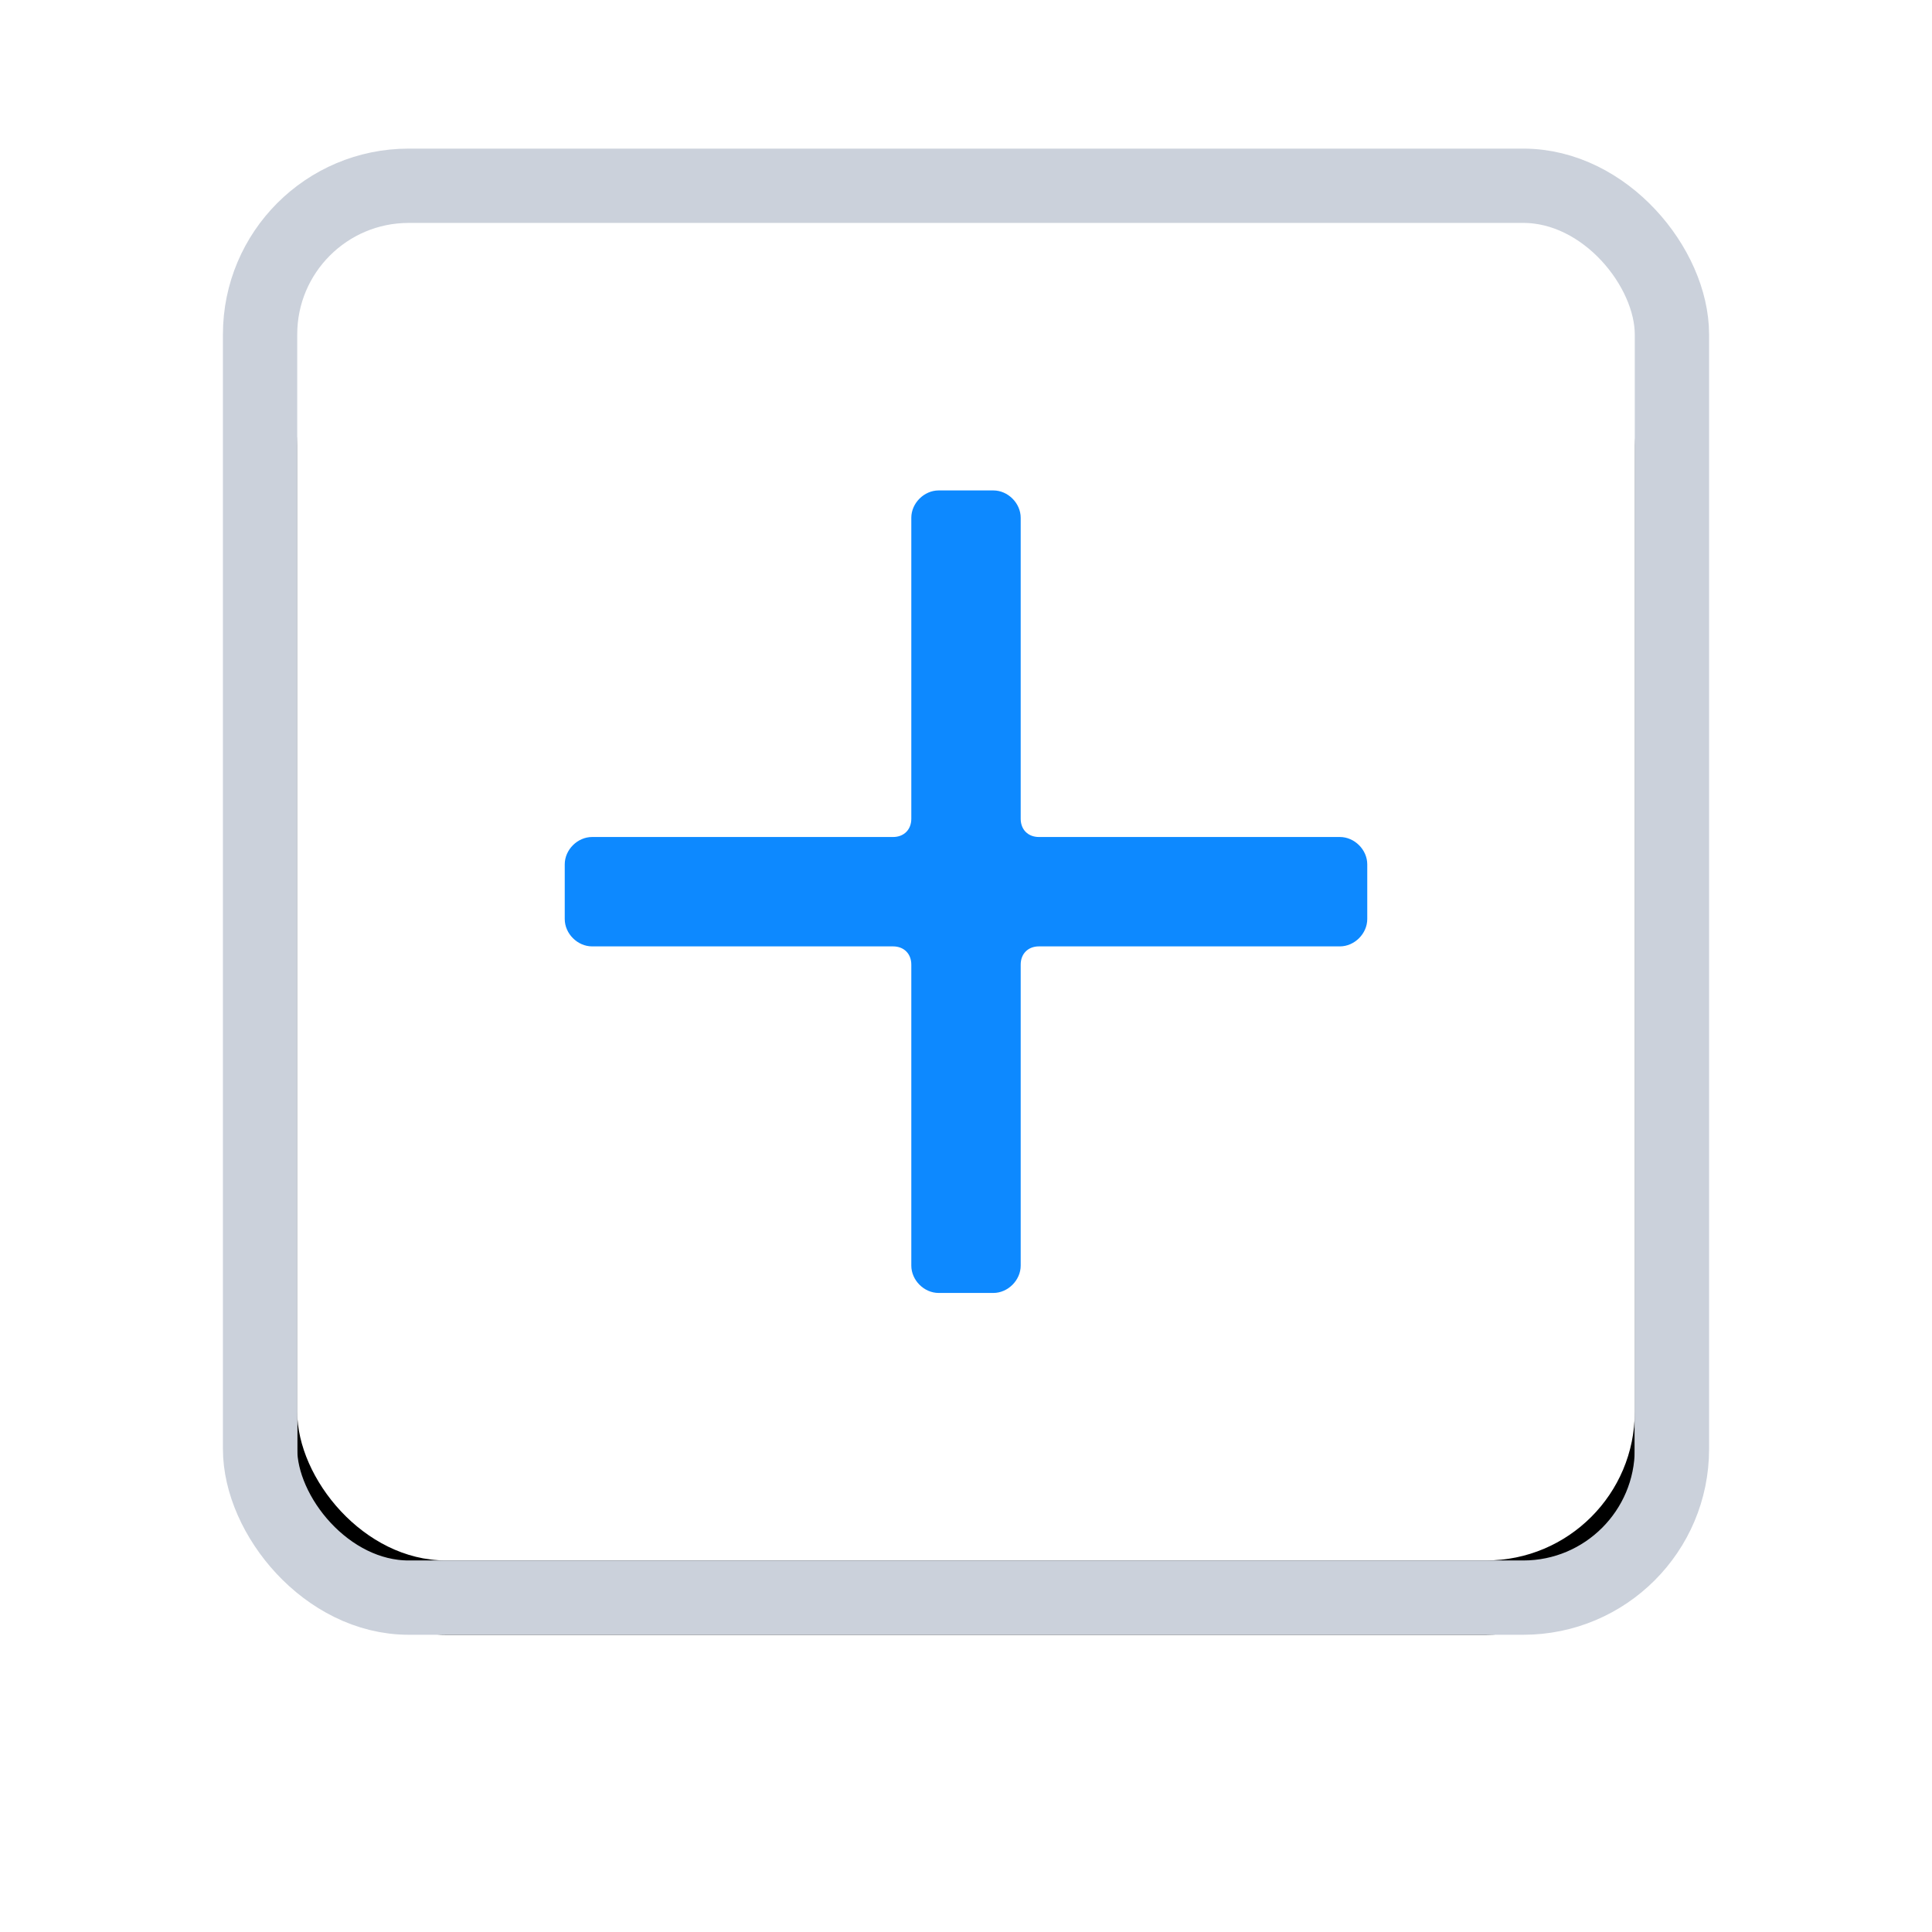 <?xml version="1.0" encoding="UTF-8"?>
<svg width="26px" height="26px" viewBox="0 0 26 26" version="1.1" xmlns="http://www.w3.org/2000/svg" xmlns:xlink="http://www.w3.org/1999/xlink">
    <!-- Generator: Sketch 46.2 (44496) - http://www.bohemiancoding.com/sketch -->
    <title>maptool/zoomin@1x</title>
    <desc>Created with Sketch.</desc>
    <defs>
        <rect id="path-1" x="0" y="0" width="18" height="18" rx="2"></rect>
        <filter x="-33.3%" y="-27.8%" width="166.7%" height="166.7%" filterUnits="objectBoundingBox" id="filter-2">
            <feMorphology radius="1" operator="dilate" in="SourceAlpha" result="shadowSpreadOuter1"></feMorphology>
            <feOffset dx="0" dy="1" in="shadowSpreadOuter1" result="shadowOffsetOuter1"></feOffset>
            <feGaussianBlur stdDeviation="1.5" in="shadowOffsetOuter1" result="shadowBlurOuter1"></feGaussianBlur>
            <feComposite in="shadowBlurOuter1" in2="SourceAlpha" operator="out" result="shadowBlurOuter1"></feComposite>
            <feColorMatrix values="0 0 0 0 0.329   0 0 0 0 0.412   0 0 0 0 0.553  0 0 0 0.5 0" type="matrix" in="shadowBlurOuter1"></feColorMatrix>
        </filter>
        <path d="M9.982,9.736 L14.032,9.736 C14.228,9.736 14.4,9.565 14.4,9.368 L14.4,8.632 C14.4,8.435 14.228,8.264 14.032,8.264 L9.982,8.264 C9.835,8.264 9.736,8.165 9.736,8.018 L9.736,3.968 C9.736,3.772 9.565,3.6 9.368,3.6 L8.632,3.6 C8.435,3.6 8.264,3.772 8.264,3.968 L8.264,8.018 C8.264,8.165 8.165,8.264 8.018,8.264 L3.968,8.264 C3.772,8.264 3.6,8.435 3.6,8.632 L3.6,9.368 C3.6,9.565 3.772,9.736 3.968,9.736 L8.018,9.736 C8.165,9.736 8.264,9.835 8.264,9.982 L8.264,14.032 C8.264,14.228 8.435,14.4 8.632,14.4 L9.368,14.4 C9.565,14.4 9.736,14.228 9.736,14.032 L9.736,9.982 C9.736,9.835 9.835,9.736 9.982,9.736 Z" id="path-3"></path>
    </defs>
    <g id="components" stroke="none" stroke-width="1" fill="none" fill-rule="evenodd">
        <g id="assets-2" transform="translate(-881, -25)">
            <g id="maptool/zoomin-click" transform="translate(885, 28)">
                <g id="zoomin">
                    <g id="Rectangle-391-Copy-5">
                        <use fill="black" fill-opacity="1" filter="url(#filter-2)" xlink:href="#path-1"></use>
                        <use fill="#FFFFFF" fill-rule="evenodd" xlink:href="#path-1"></use>
                        <rect stroke="#CBD1DB" stroke-width="1" x="-0.5" y="-0.5" width="19" height="19" rx="2"></rect>
                    </g>
                    <mask id="mask-4" fill="white">
                        <use xlink:href="#path-3"></use>
                    </mask>
                    <use id="Mask" fill="#0D89FF" xlink:href="#path-3"></use>
                </g>
            </g>
        </g>
    </g>
</svg>